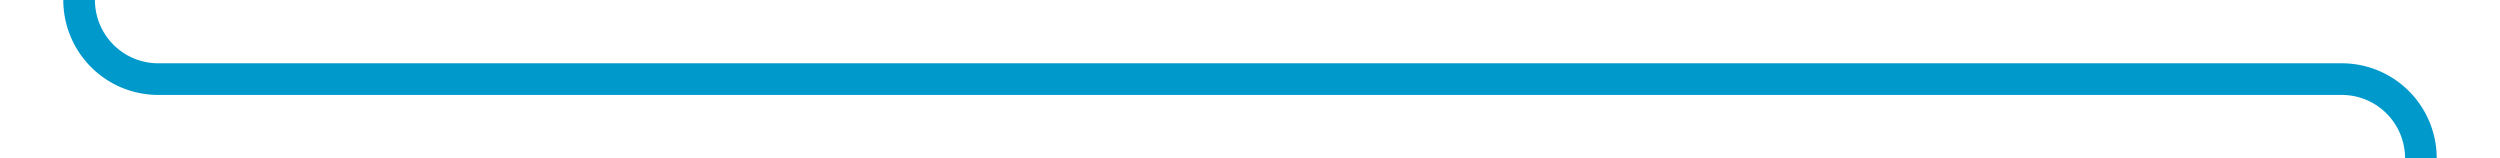 ﻿<?xml version="1.0" encoding="utf-8"?>
<svg version="1.1" xmlns:xlink="http://www.w3.org/1999/xlink" width="158px" height="10px" preserveAspectRatio="xMinYMid meet" viewBox="142 276  158 8" xmlns="http://www.w3.org/2000/svg">
  <path d="M 147 262  L 147 275  A 5 5 0 0 0 152 280 L 290 280  A 5 5 0 0 1 295 285 L 295 297  " stroke-width="2" stroke="#0099cc" fill="none" />
  <path d="M 299.293 291.893  L 295 296.186  L 290.707 291.893  L 289.293 293.307  L 294.293 298.307  L 295 299.014  L 295.707 298.307  L 300.707 293.307  L 299.293 291.893  Z " fill-rule="nonzero" fill="#0099cc" stroke="none" />
</svg>